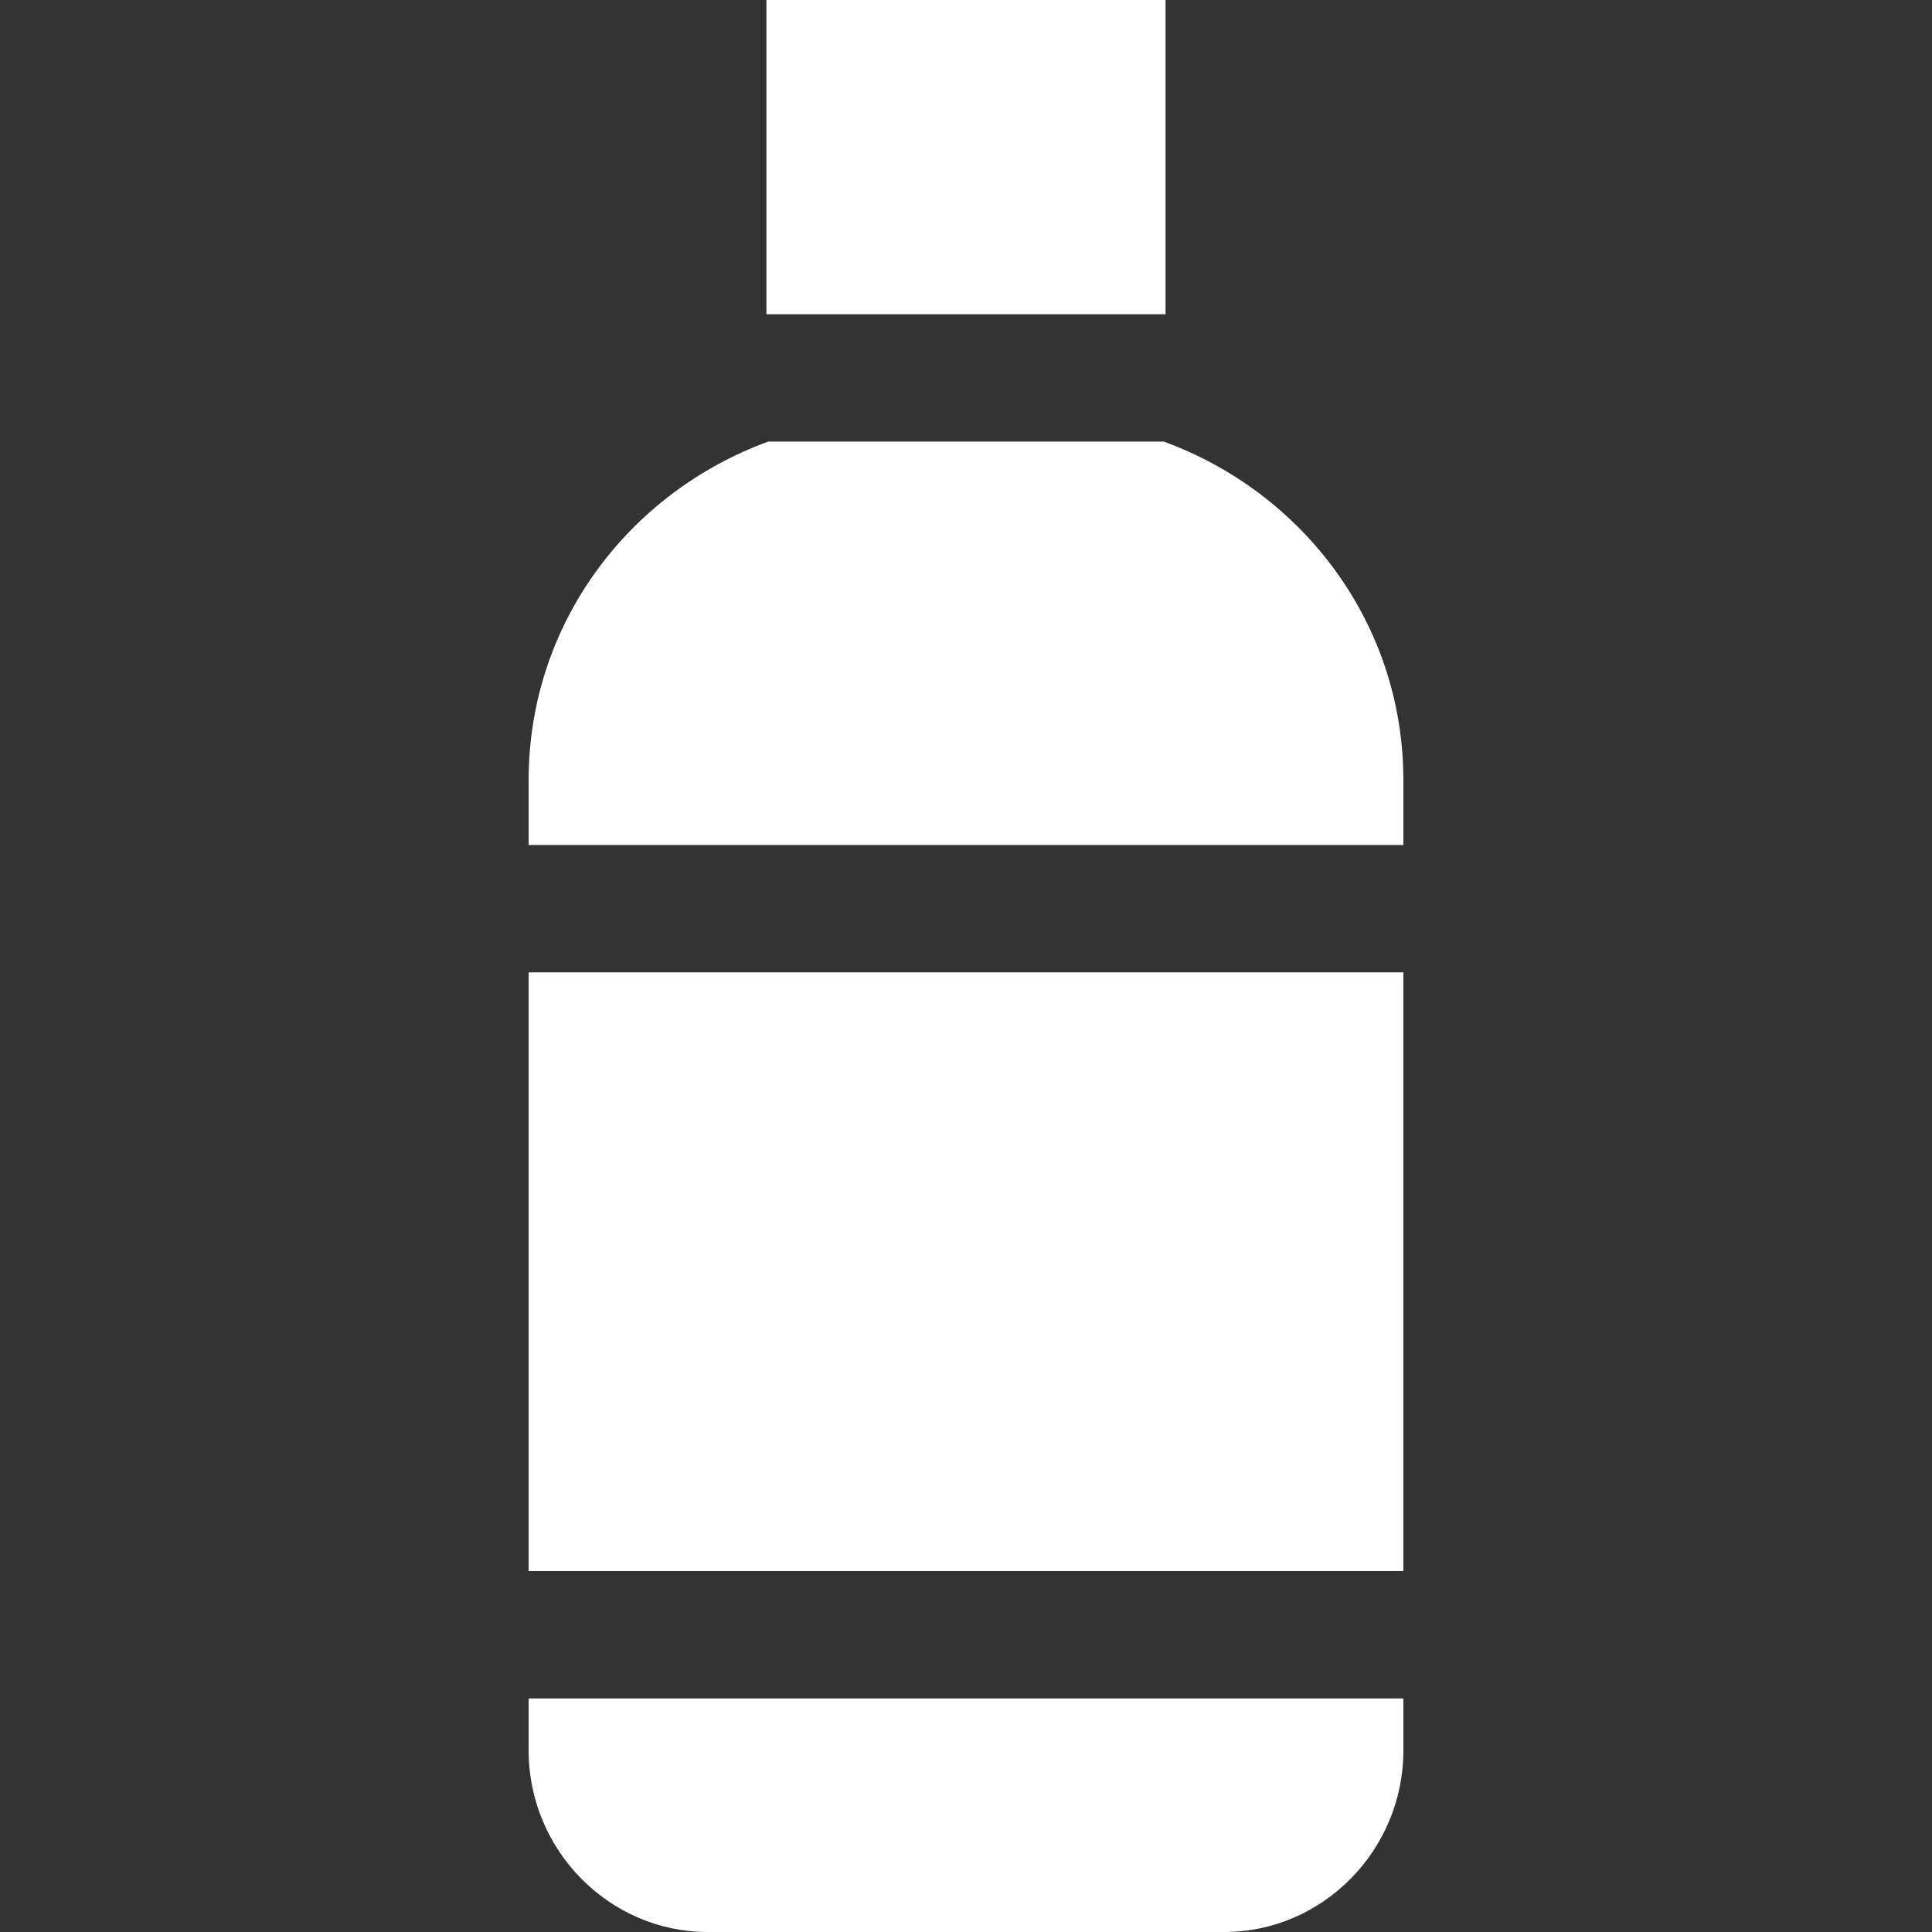 <?xml version="1.0" encoding="iso-8859-1"?>
<svg version="1.1" id="Layer_1" xmlns="http://www.w3.org/2000/svg" xmlns:xlink="http://www.w3.org/1999/xlink" x="0px" y="0px"
	 viewBox="0 0 455 455" style="enable-background:new 0 0 455 455;" xml:space="preserve">
<rect x="0" y="0" width="455" height="455" fill="#333333" stroke="none"/>
<g>
	<rect x="180.5" width="94" height="74" fill="#ffffff"/>
	<path d="M274.082,104h-93.164c-32.848,12-56.418,42.919-56.418,79.708V199h206v-15.292C330.5,146.919,306.93,116,274.082,104z" fill="#ffffff"/>
	<path d="M124.5,412.323c0,23.294,18.893,42.677,42.187,42.677h121.626c23.294,0,42.187-19.383,42.187-42.677V400h-206V412.323z" fill="#ffffff"/>
	<rect x="124.5" y="229" width="206" height="141" fill="#ffffff"/>
</g>
<g>
</g>
<g>
</g>
<g>
</g>
<g>
</g>
<g>
</g>
<g>
</g>
<g>
</g>
<g>
</g>
<g>
</g>
<g>
</g>
<g>
</g>
<g>
</g>
<g>
</g>
<g>
</g>
<g>
</g>
</svg>
